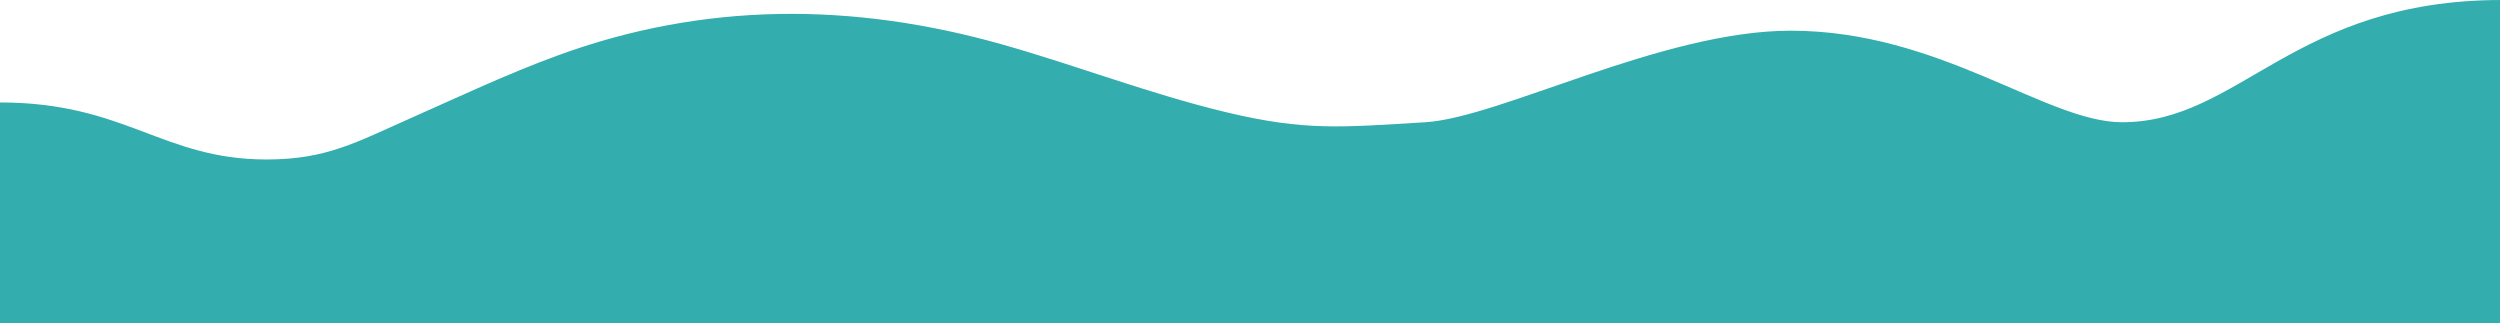 <svg width="1439" height="186" viewBox="0 0 1439 186" fill="none" xmlns="http://www.w3.org/2000/svg">
<path d="M0 58.975C72.308 58.975 93.313 91.799 153.452 91.799C187.883 91.799 205.147 81.863 235.919 68.232C263.964 55.803 291.583 42.707 320.788 32.001C405.117 1.084 490.638 1.175 577.058 25.643C620.358 37.902 661.796 54.066 705.929 64.629C751.434 75.531 772.336 73.259 820.357 70.36C863.526 67.749 956.663 17.665 1030.75 17.665C1116.6 17.665 1177.75 70.23 1221.26 70.36C1288.98 70.569 1320.05 0 1440 0C1440 22.705 1440 186 1440 186H0V58.975Z" fill="#009999" fill-opacity="0.8"/>
</svg>
